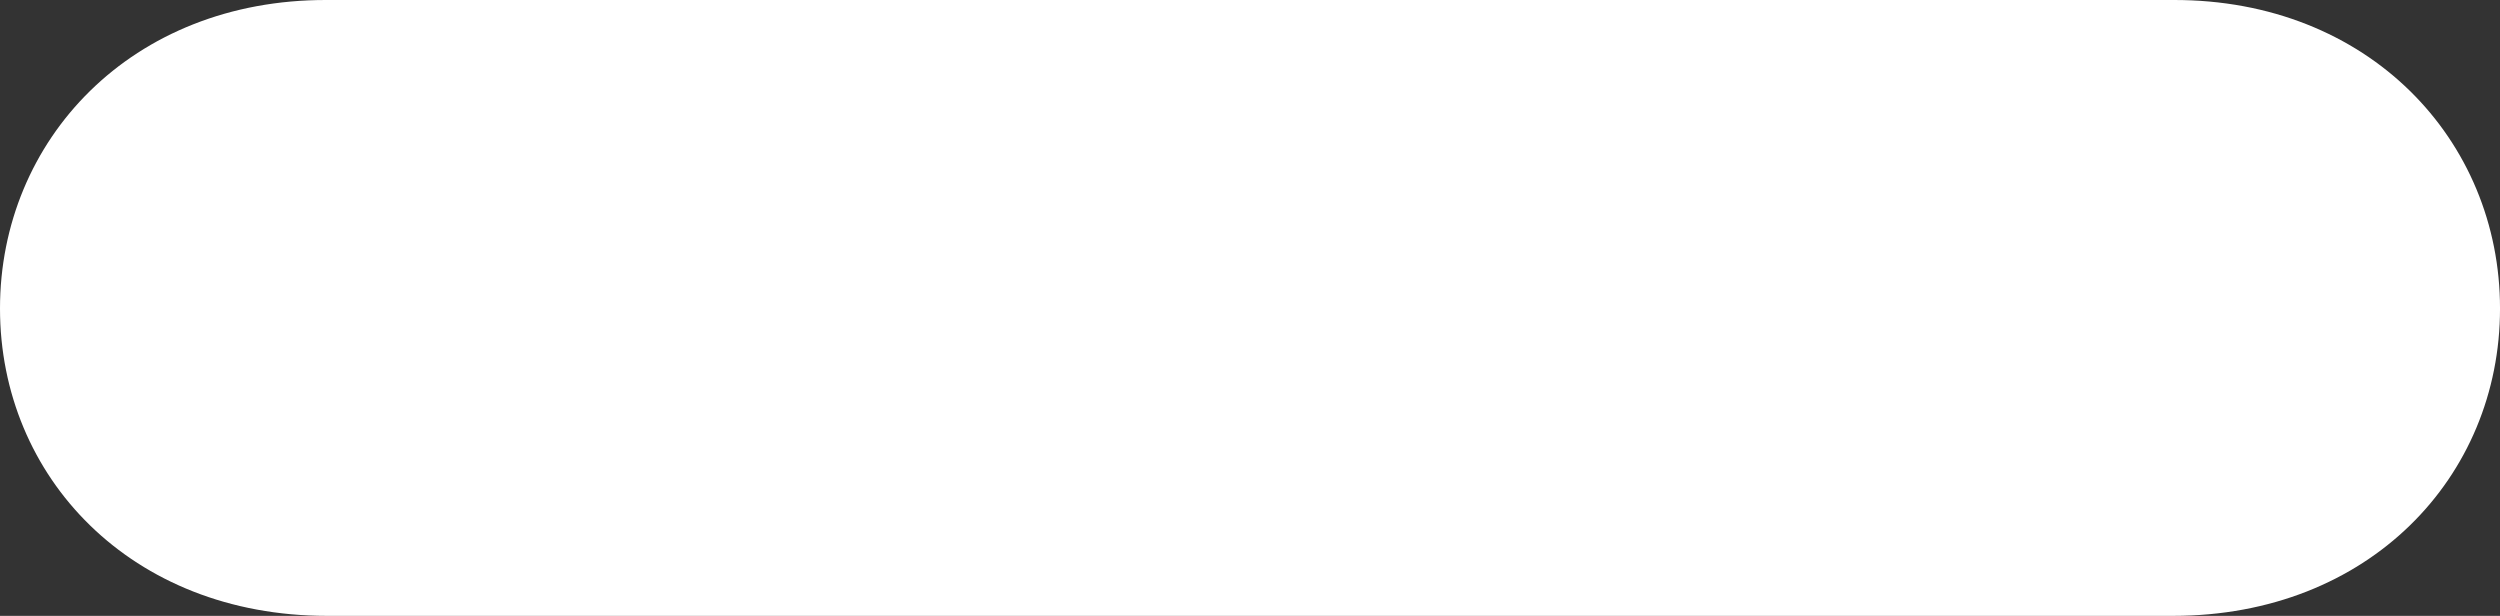 <?xml version="1.0" encoding="UTF-8"?>
<svg id="Layer_2" xmlns="http://www.w3.org/2000/svg" viewBox="0 0 2426.47 597.75">
  <rect x="0" y="0" width="2426.47" height="597.75" fill="#333333" stroke="none"/>
  <defs>
    <style>
      .cls-1 {
        fill: #fff;
        fill-rule: evenodd;
      }
    </style>
  </defs>
  <g id="Layer_1-2" data-name="Layer_1">
    <g>
      <path class="cls-1" d="M317.37,597.75C127.12,597.7,0,462.89,0,299.42S127.44-.43,317.1,0h1792.28c189.66-.43,317.1,135.94,317.1,299.42s-127.14,298.28-317.41,298.33H317.37Z"/>
      <path class="cls-1" d="M317.97,73.55c-150.62.26-243.09,100.94-243.09,225.47s91.88,225.99,243.09,225.43h1790.5c151.2.56,243.13-100.92,243.13-225.43s-92.49-225.19-243.13-225.47H317.97Z"/>
      <path class="cls-1" d="M240.73,157.67h87.62l121.33,196.21-.06-196.21h86.96v281.42h-86.85l-121.94-196.22v196.22h-87.1l.04-281.42ZM1009.55,186.65h84.69v37.86h45.82v27.79h-45.82l.05,186.79h-84.74l.04-186.79h-45.99v-27.77h46.02l-.06-37.88ZM585.04,251.96h84.63v187.13h-84.63v-187.13ZM584.86,157.62h84.81v57.53h-84.81v-57.53ZM2101.92,344.02s-.05,28.25-.05,39.62c0,29.82-17.6,42.15-34.6,42.15s-34.66-12.33-34.66-42.15c0-11.37.05-40.32.05-40.32,0,0,.08-27.66.08-39.04,0-29.7,17.65-41.92,34.53-41.92s34.6,12.22,34.6,41.92c0,11.37,0,32.32.05,39.87v-.13h0ZM2067.93,239.18c-68.27,0-123.61,47.05-123.61,105.11s55.36,105.06,123.61,105.06,123.69-47.04,123.69-105.06-55.34-105.11-123.69-105.11h0ZM1833.21,157.67h83.51v281.37h-83.64l-.05-10.76c-32.35,20.31-68.95,20.26-97.43,7.02-7.63-3.57-57.88-27.69-57.88-92.76,0-49.44,46.64-103.36,107.58-98.01,20.09,1.79,34.34,9.1,47.9,16.69v-103.54ZM1833.82,344.58v-33.44c0-28.95-19.96-36.32-33.14-36.32s-33.22,7.37-33.22,36.32c0,9.55.05,33.36.05,33.36,0,0-.05,23.28-.05,33.25,0,28.92,19.71,36.47,33.22,36.47s33.14-7.55,33.14-36.47v-33.18ZM867.76,243.31c31.62-.87,95.85,19.84,95.38,93.95-.09,13.13-.03,101.79-.03,101.79h-84.07v-122.89c0-16.33-15.6-34.47-38.64-34.47s-40.19,18.14-40.19,34.47l.09,122.89h-84.03l-.06-187.11,84.08-.06s-.09,15.07,0,19.66c18.23-17.42,42.27-27.47,67.47-28.22h0ZM1555.5,243.31c31.57-.87,95.78,19.84,95.38,93.95-.13,13.13-.08,101.79-.08,101.79h-84.07v-122.89c0-16.33-15.58-34.47-38.64-34.47s-40.23,18.14-40.23,34.47l.13,122.89h-84.01l.05-187.11,83.95-.06s-.13,15.07,0,19.66c18.24-17.43,42.29-27.48,67.51-28.22h0ZM1218.91,317.18c-.16-16.37.18-27.31,5.55-36.73,6.67-11.52,18.82-17,29.82-17.06h-.05c11.08.05,23.15,5.54,29.77,17.06,5.37,9.4,5.68,20.36,5.55,36.73h-70.63ZM1289.18,373.62s.08.83.08,11.37c0,34.23-22.52,41.85-34.98,41.85s-35.43-7.63-35.43-41.85c0-10.29.13-38.65.13-38.65,0,0,159.36.05,159.36,0,0-58.05-56-106.13-124.83-106.13s-124.6,47.05-124.6,105.04,55.81,105.12,124.6,105.12c57.09,0,105.3-32.61,120.07-76.83l-84.39.08h0ZM2197.51,224.64h-9.75v-64.08h24.45c15.1,0,22.62,5.59,22.62,18.21,0,11.45-7.2,16.45-16.64,17.65l18.21,28.22h-10.84l-16.93-27.79h-11.12v27.79h0ZM2209.1,188.61c8.24,0,15.52-.57,15.52-10.43,0-7.92-7.2-9.42-13.9-9.42h-13.23v19.84h11.61Z"/>
      <path class="cls-1" d="M2152.79,192.42c0-31.88,25.89-55.39,56.44-55.39s56.11,23.53,56.11,55.39-25.81,55.71-56.11,55.71-56.44-23.49-56.44-55.71ZM2209.23,238.87c25.15,0,44.94-19.69,44.94-46.44s-19.78-46.15-44.94-46.15-45.24,19.87-45.24,46.15,19.83,46.44,45.24,46.44Z"/>
    </g>
  </g>
</svg>